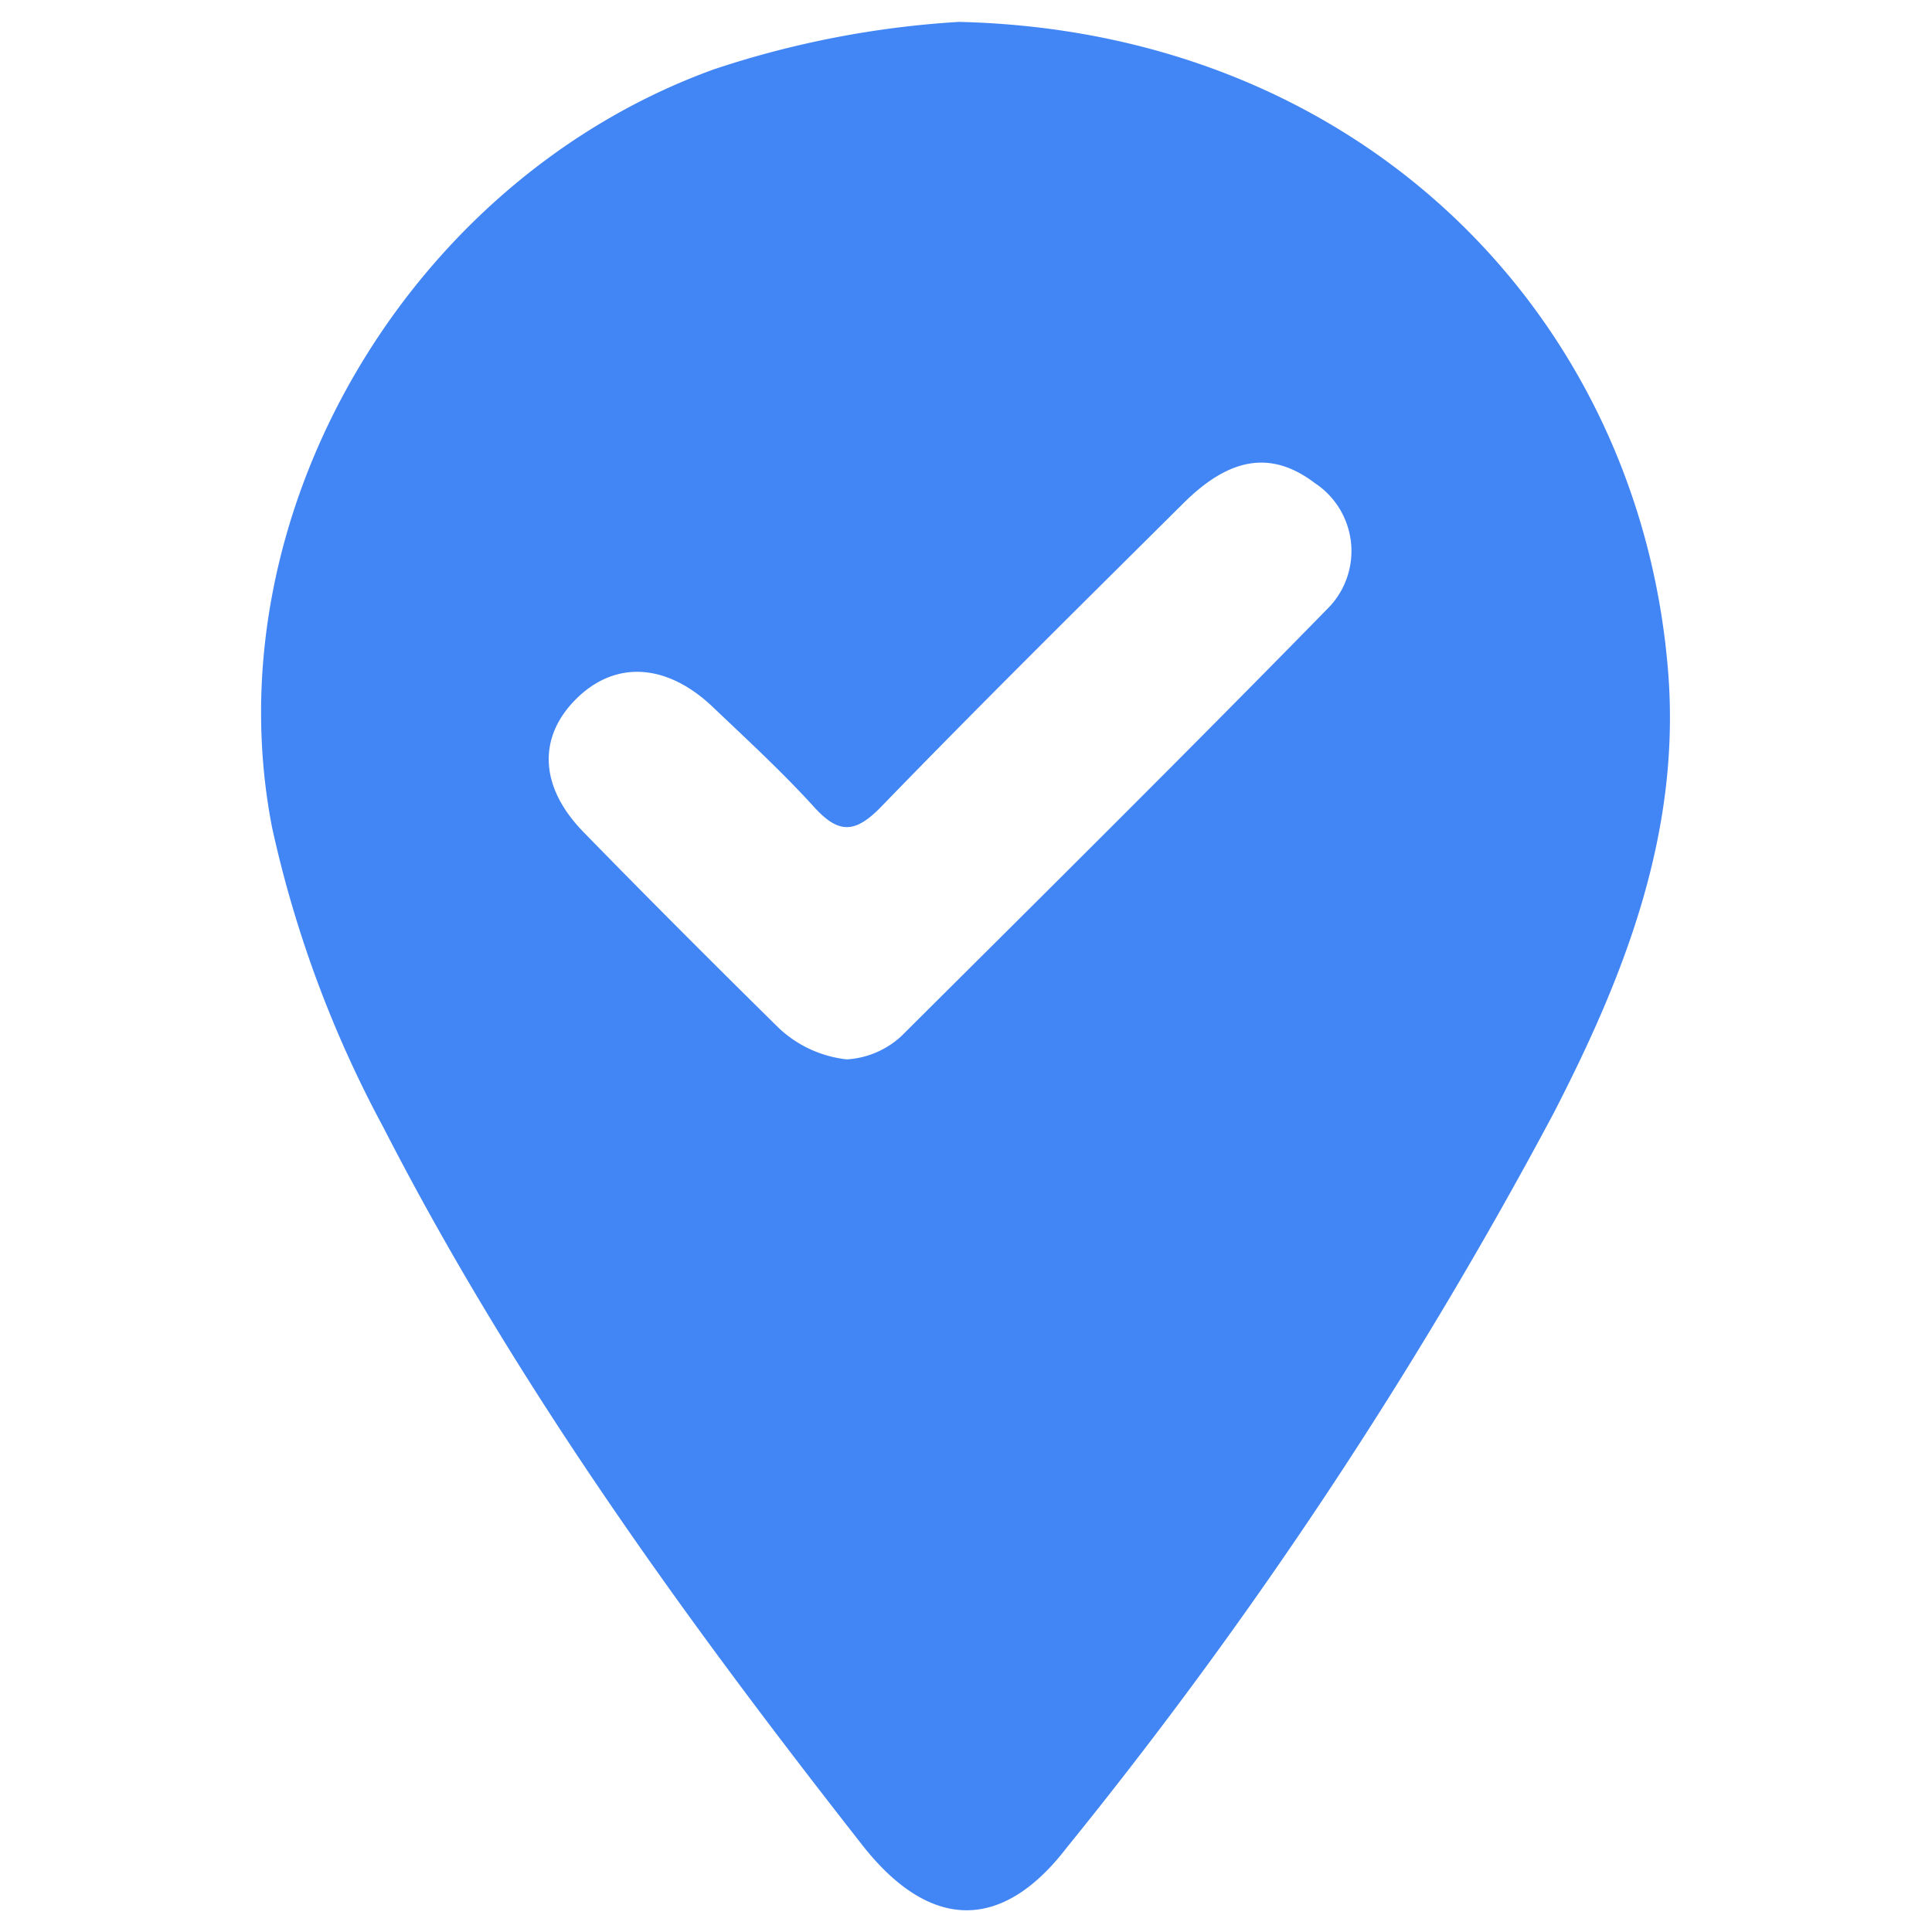 <svg xmlns="http://www.w3.org/2000/svg" fill="#4285F4" viewBox="0 0 60 60">
    <path d="M29.78.68c12.44.29,21,9.05,22,19.89.49,5.13-1.29,9.65-3.53,14A143.25,143.25,0,0,1,33.12,57.39c-2,2.6-4.21,2.56-6.27,0C21.28,50.29,16,43,11.9,35a35.69,35.69,0,0,1-3.45-9.3C6.56,16,12.7,5.57,22.18,2.15A29.67,29.67,0,0,1,29.78.68ZM26.3,32.9A2.73,2.73,0,0,0,28,32.17c4.45-4.43,8.91-8.85,13.3-13.34A2.53,2.53,0,0,0,40.83,15c-1.32-1-2.61-.83-4.07.62-3.15,3.13-6.31,6.25-9.4,9.44-.8.82-1.31.85-2.08,0-1-1.1-2.09-2.1-3.16-3.12-1.42-1.34-3-1.43-4.2-.26s-1.21,2.72.21,4.17c2,2.05,4,4.05,6.05,6.07A3.65,3.65,0,0,0,26.3,32.9Z"/>
</svg>